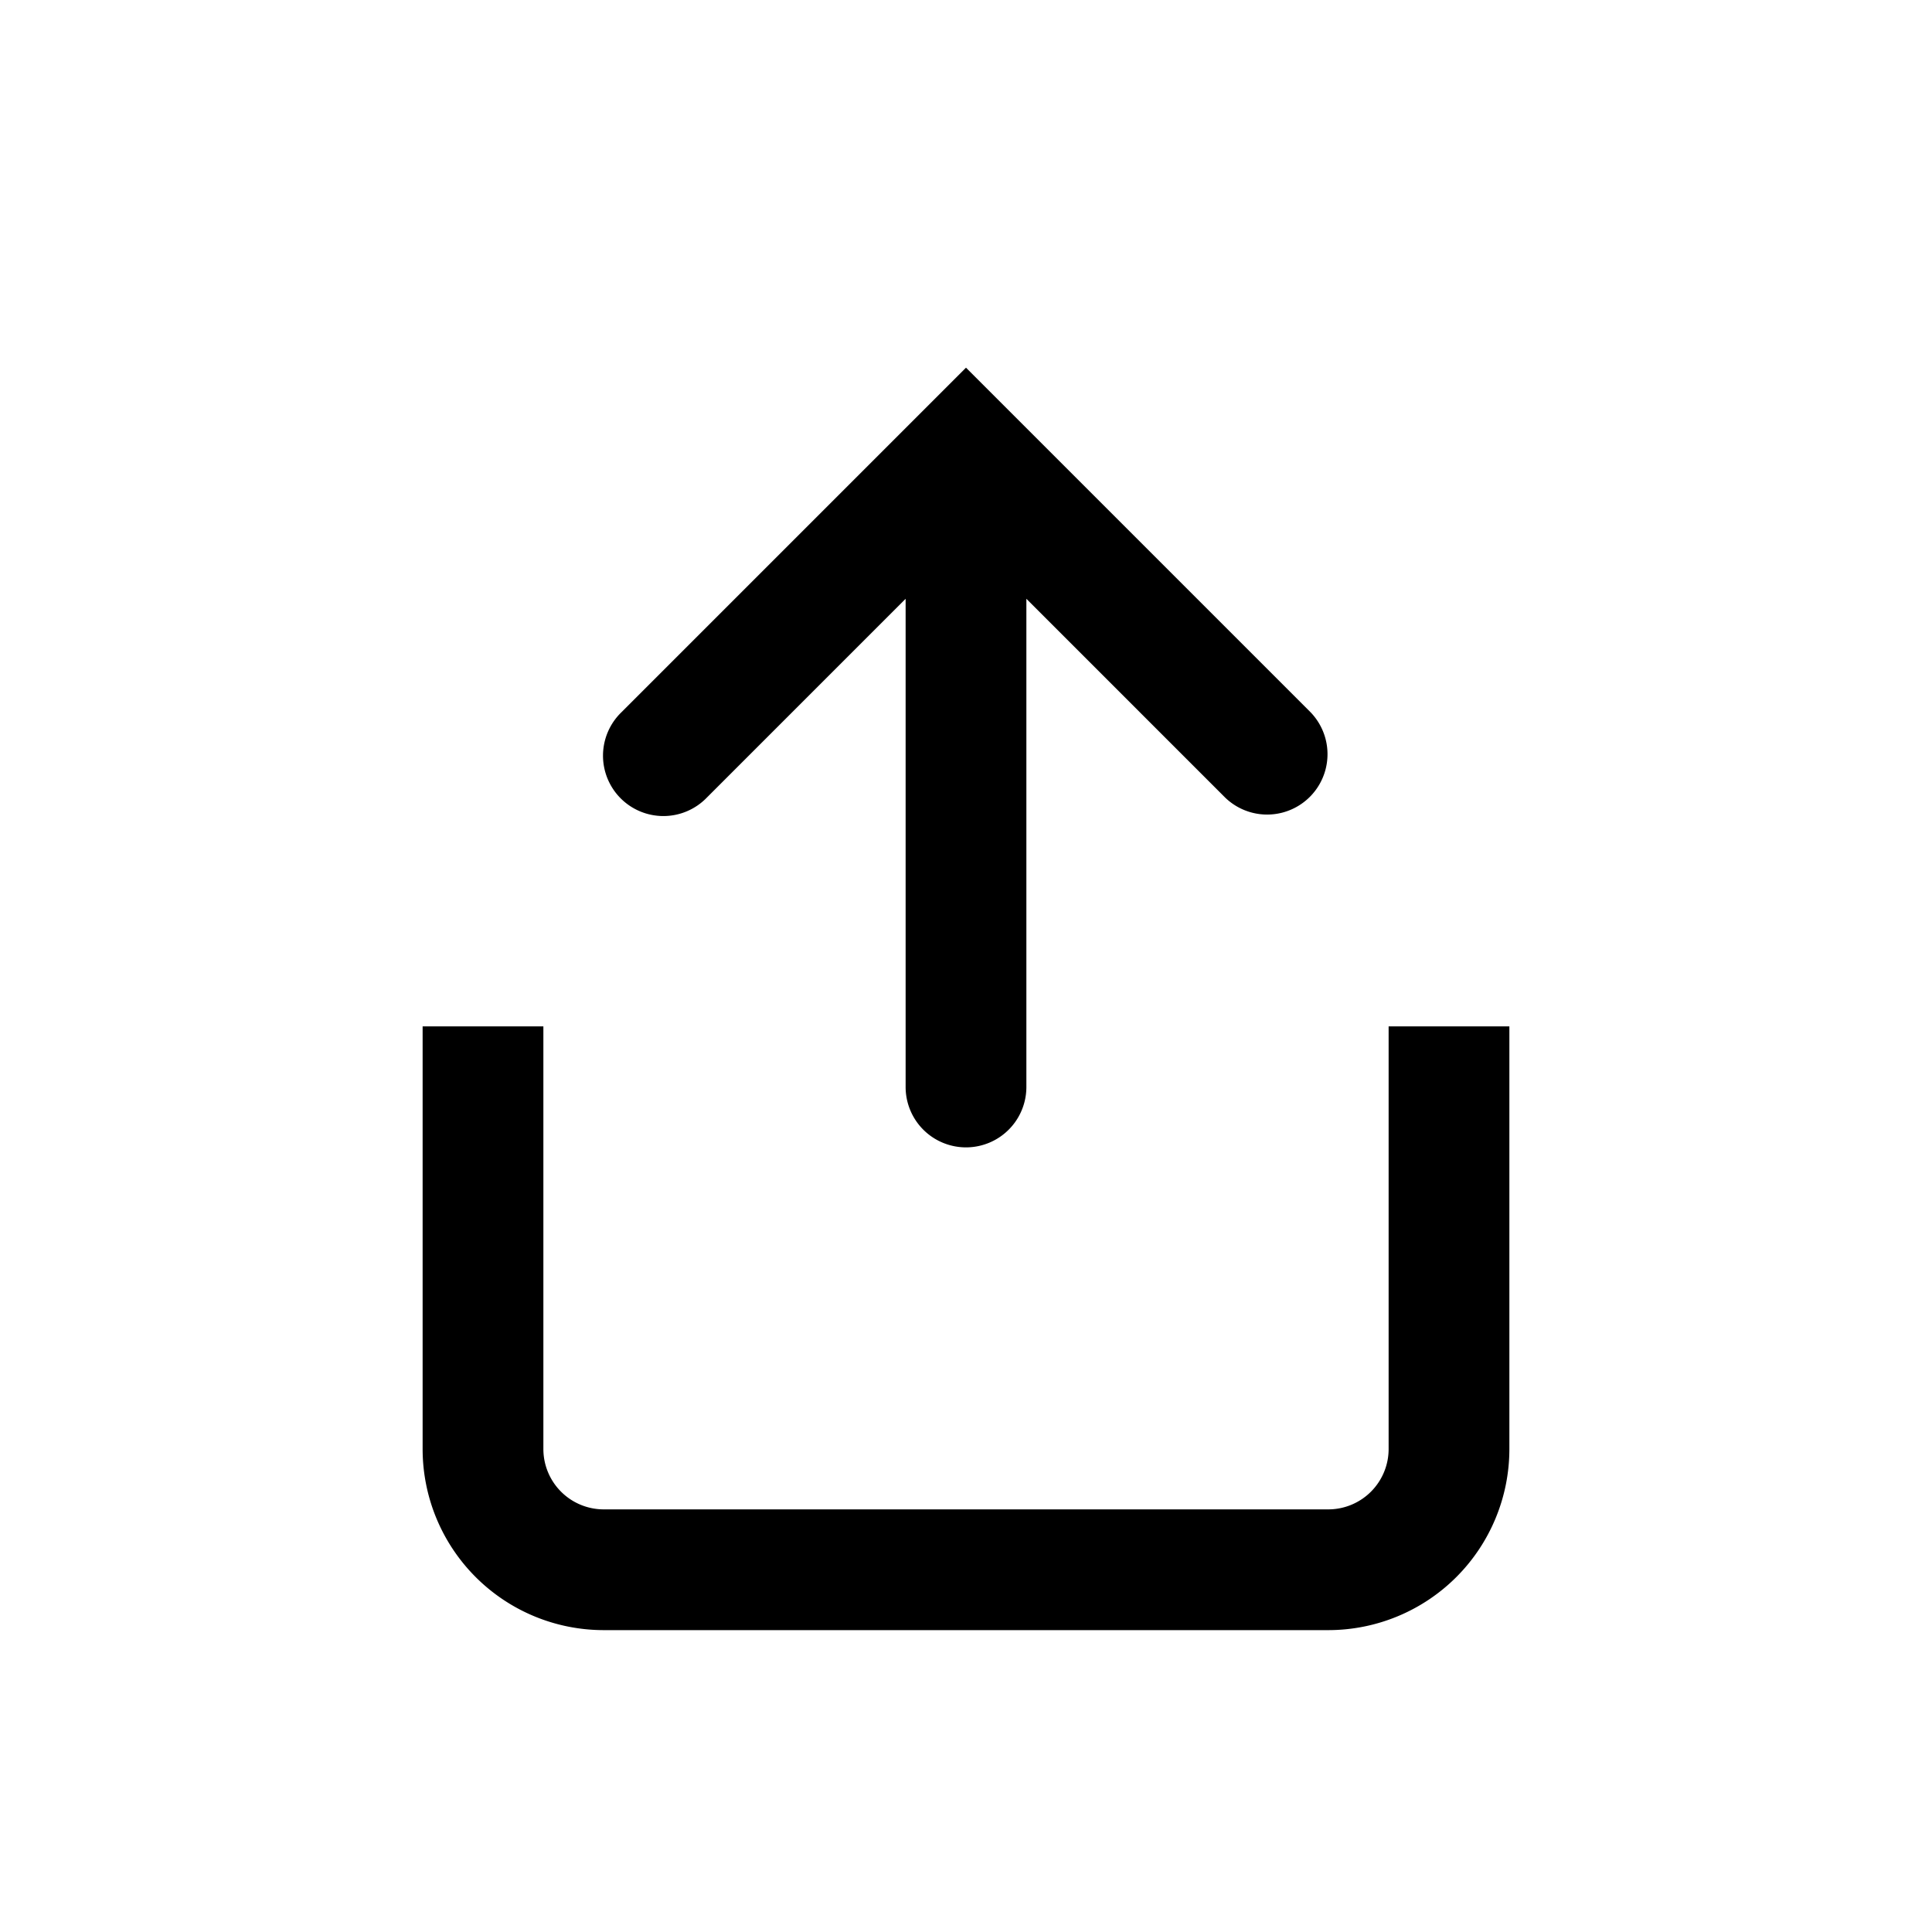 <svg width="32" height="32" viewBox="0 0 32 32" fill="none" xmlns="http://www.w3.org/2000/svg"><path d="M17 18.004V9.918l3.293 3.293a1 1 0 001.414-1.414L16 6.09l-5.707 5.707a1 1 0 101.414 1.414L15 9.918v8.086a1 1 0 102 0z" fill="currentColor"/><path d="M25 24v-7h-2v7a1 1 0 01-1 1H10a1 1 0 01-1-1v-7H7v7a3 3 0 003 3h12a3 3 0 003-3z" fill="currentColor"/></svg>